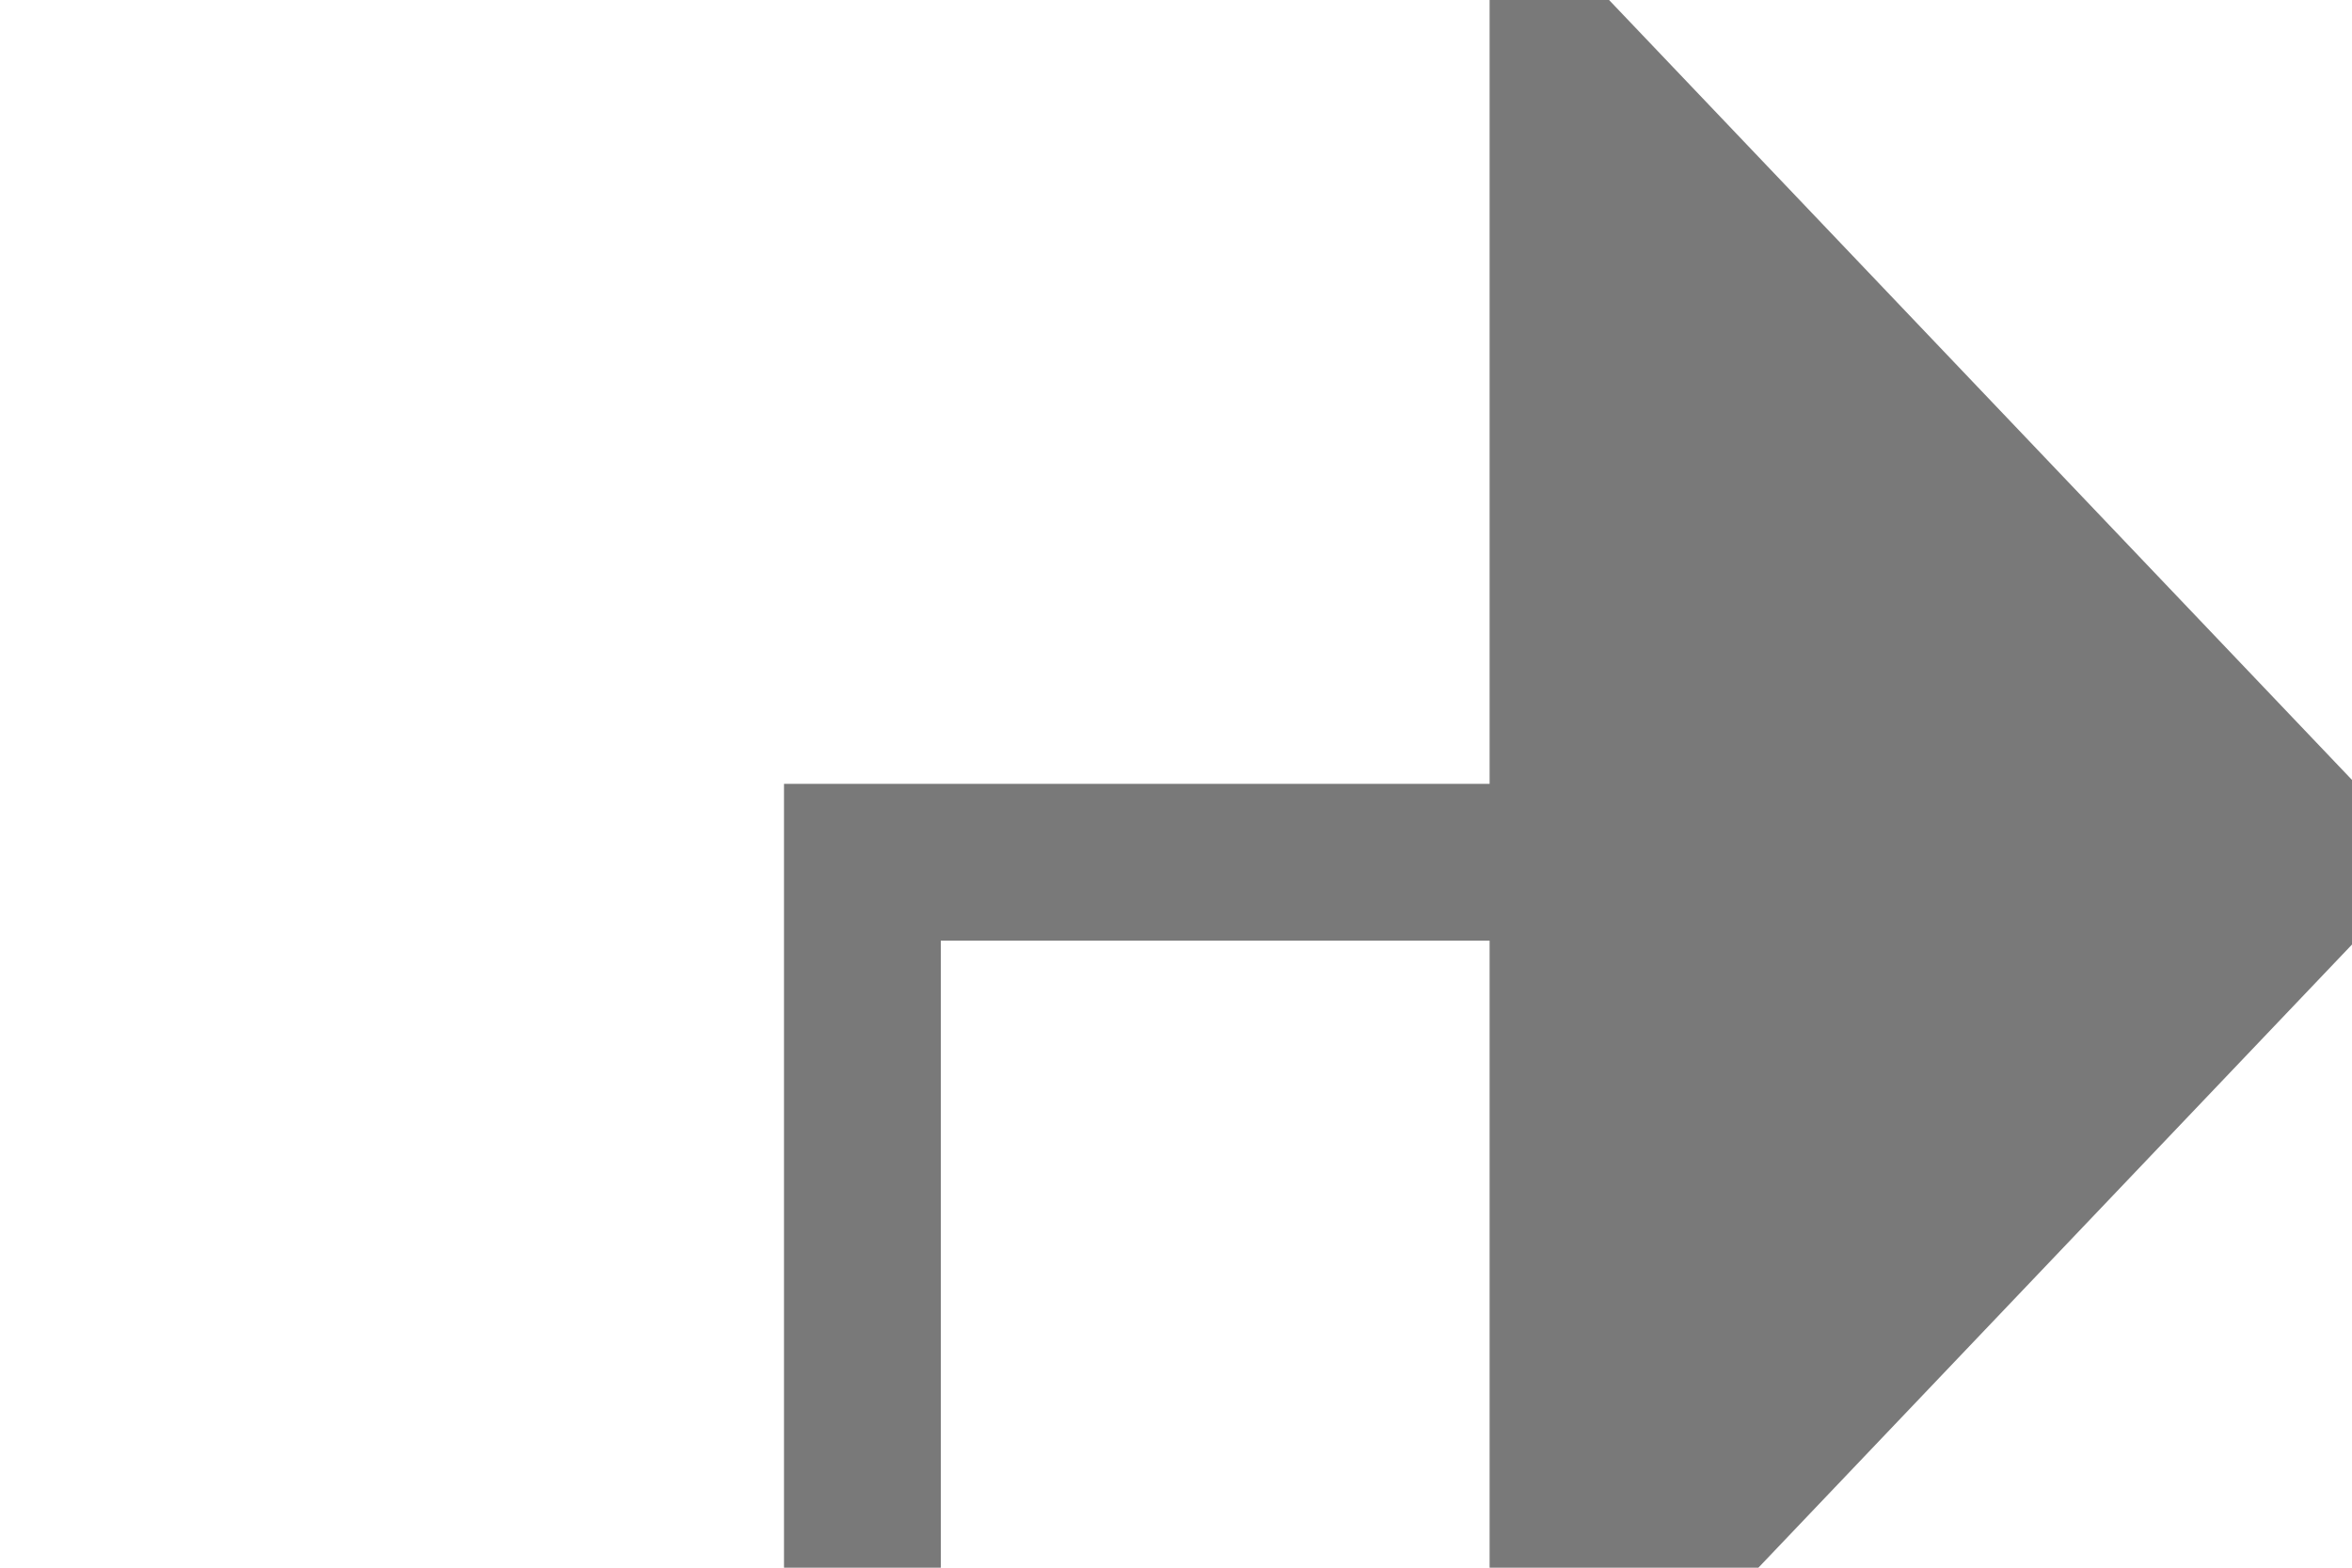 ﻿<?xml version="1.0" encoding="utf-8"?>
<svg version="1.1" xmlns:xlink="http://www.w3.org/1999/xlink" width="15px" height="10px" preserveAspectRatio="xMinYMid meet" viewBox="1902 468  15 8" xmlns="http://www.w3.org/2000/svg">
  <path d="M 1428 637.5  L 1453 637.5  L 1453 806.5  L 1907.5 806.5  L 1907.5 472.5  L 1912.5 472.5  " stroke-width="1" stroke="#797979" fill="none" />
  <path d="M 1911.5 478.8  L 1917.5 472.5  L 1911.5 466.2  L 1911.5 478.8  Z " fill-rule="nonzero" fill="#797979" stroke="none" />
</svg>